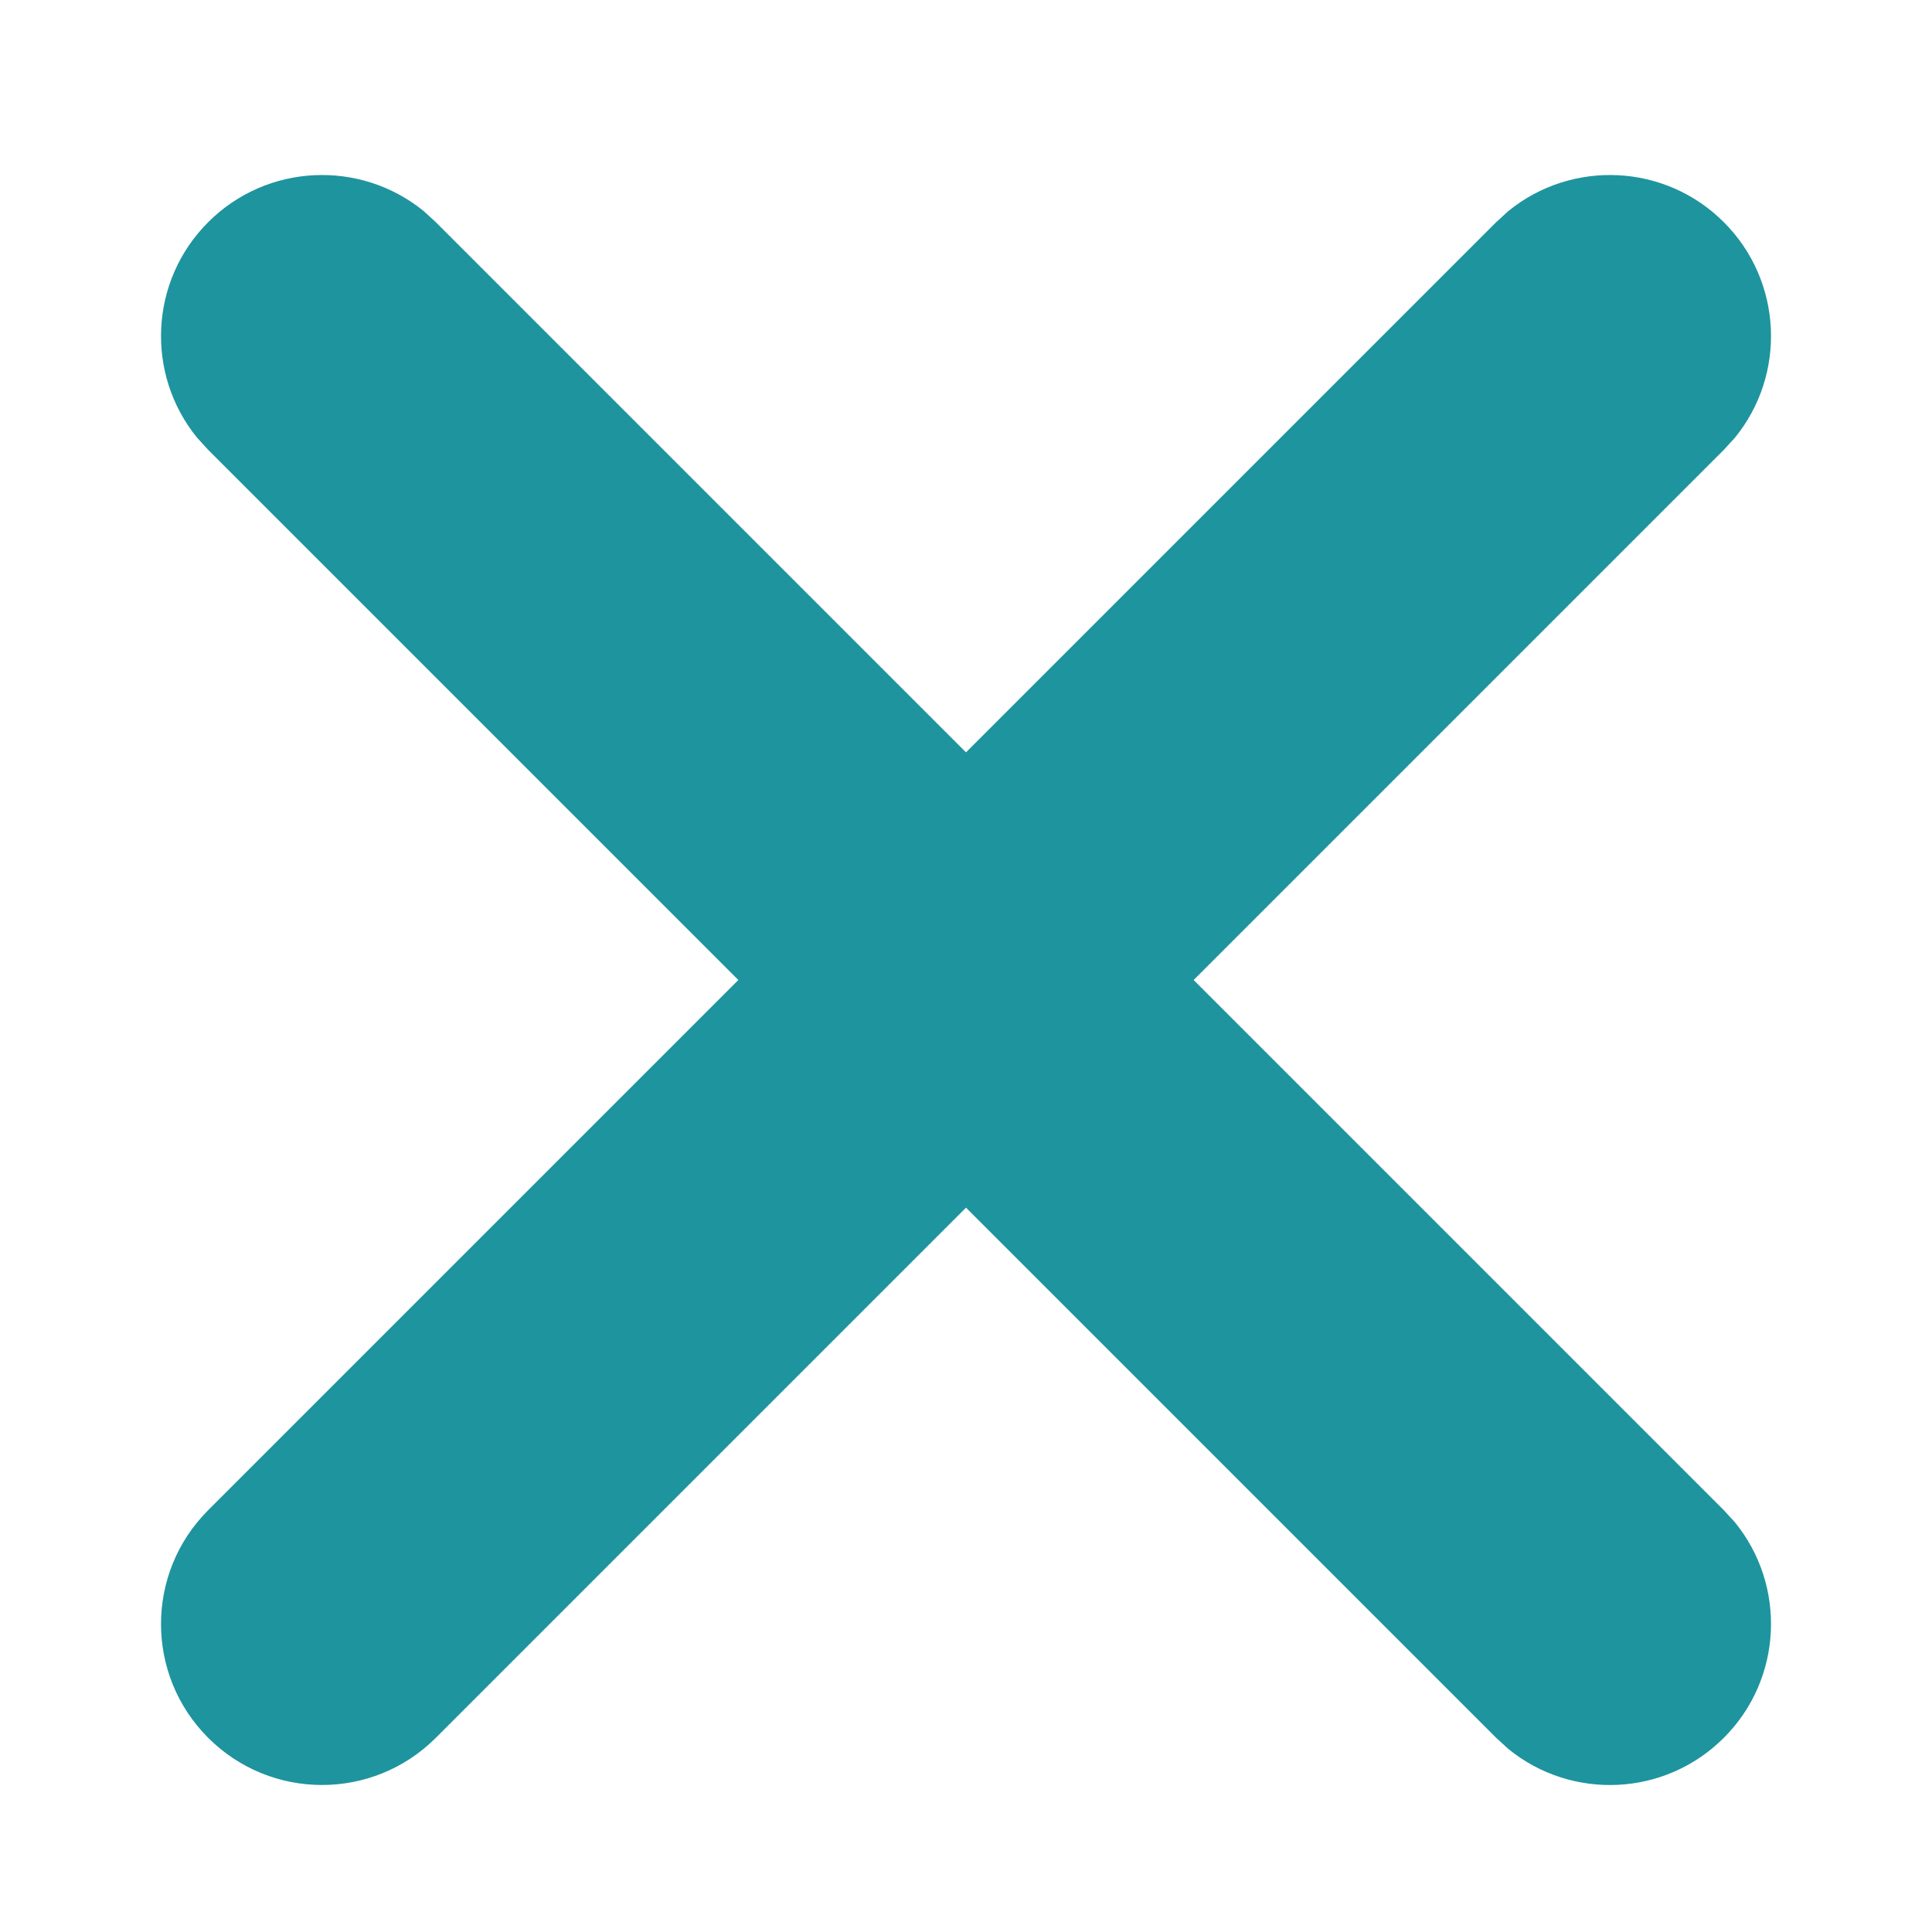 <svg width="24" height="24" viewBox="0 0 24 24" fill="none" xmlns="http://www.w3.org/2000/svg">
<path d="M2.586 2.76C3.318 2.028 4.477 1.982 5.263 2.622L5.414 2.76L12 9.346L18.586 2.76L18.737 2.622C19.523 1.982 20.682 2.028 21.414 2.76C22.146 3.492 22.193 4.651 21.552 5.437L21.414 5.588L14.828 12.174L21.414 18.76L21.552 18.911C22.193 19.697 22.146 20.856 21.414 21.588C20.682 22.32 19.523 22.367 18.737 21.726L18.586 21.588L12 15.002L5.414 21.588C4.633 22.369 3.367 22.369 2.586 21.588C1.805 20.807 1.805 19.541 2.586 18.76L9.172 12.174L2.586 5.588L2.448 5.437C1.808 4.651 1.854 3.492 2.586 2.76Z" fill="#1E949E"/>
</svg>
